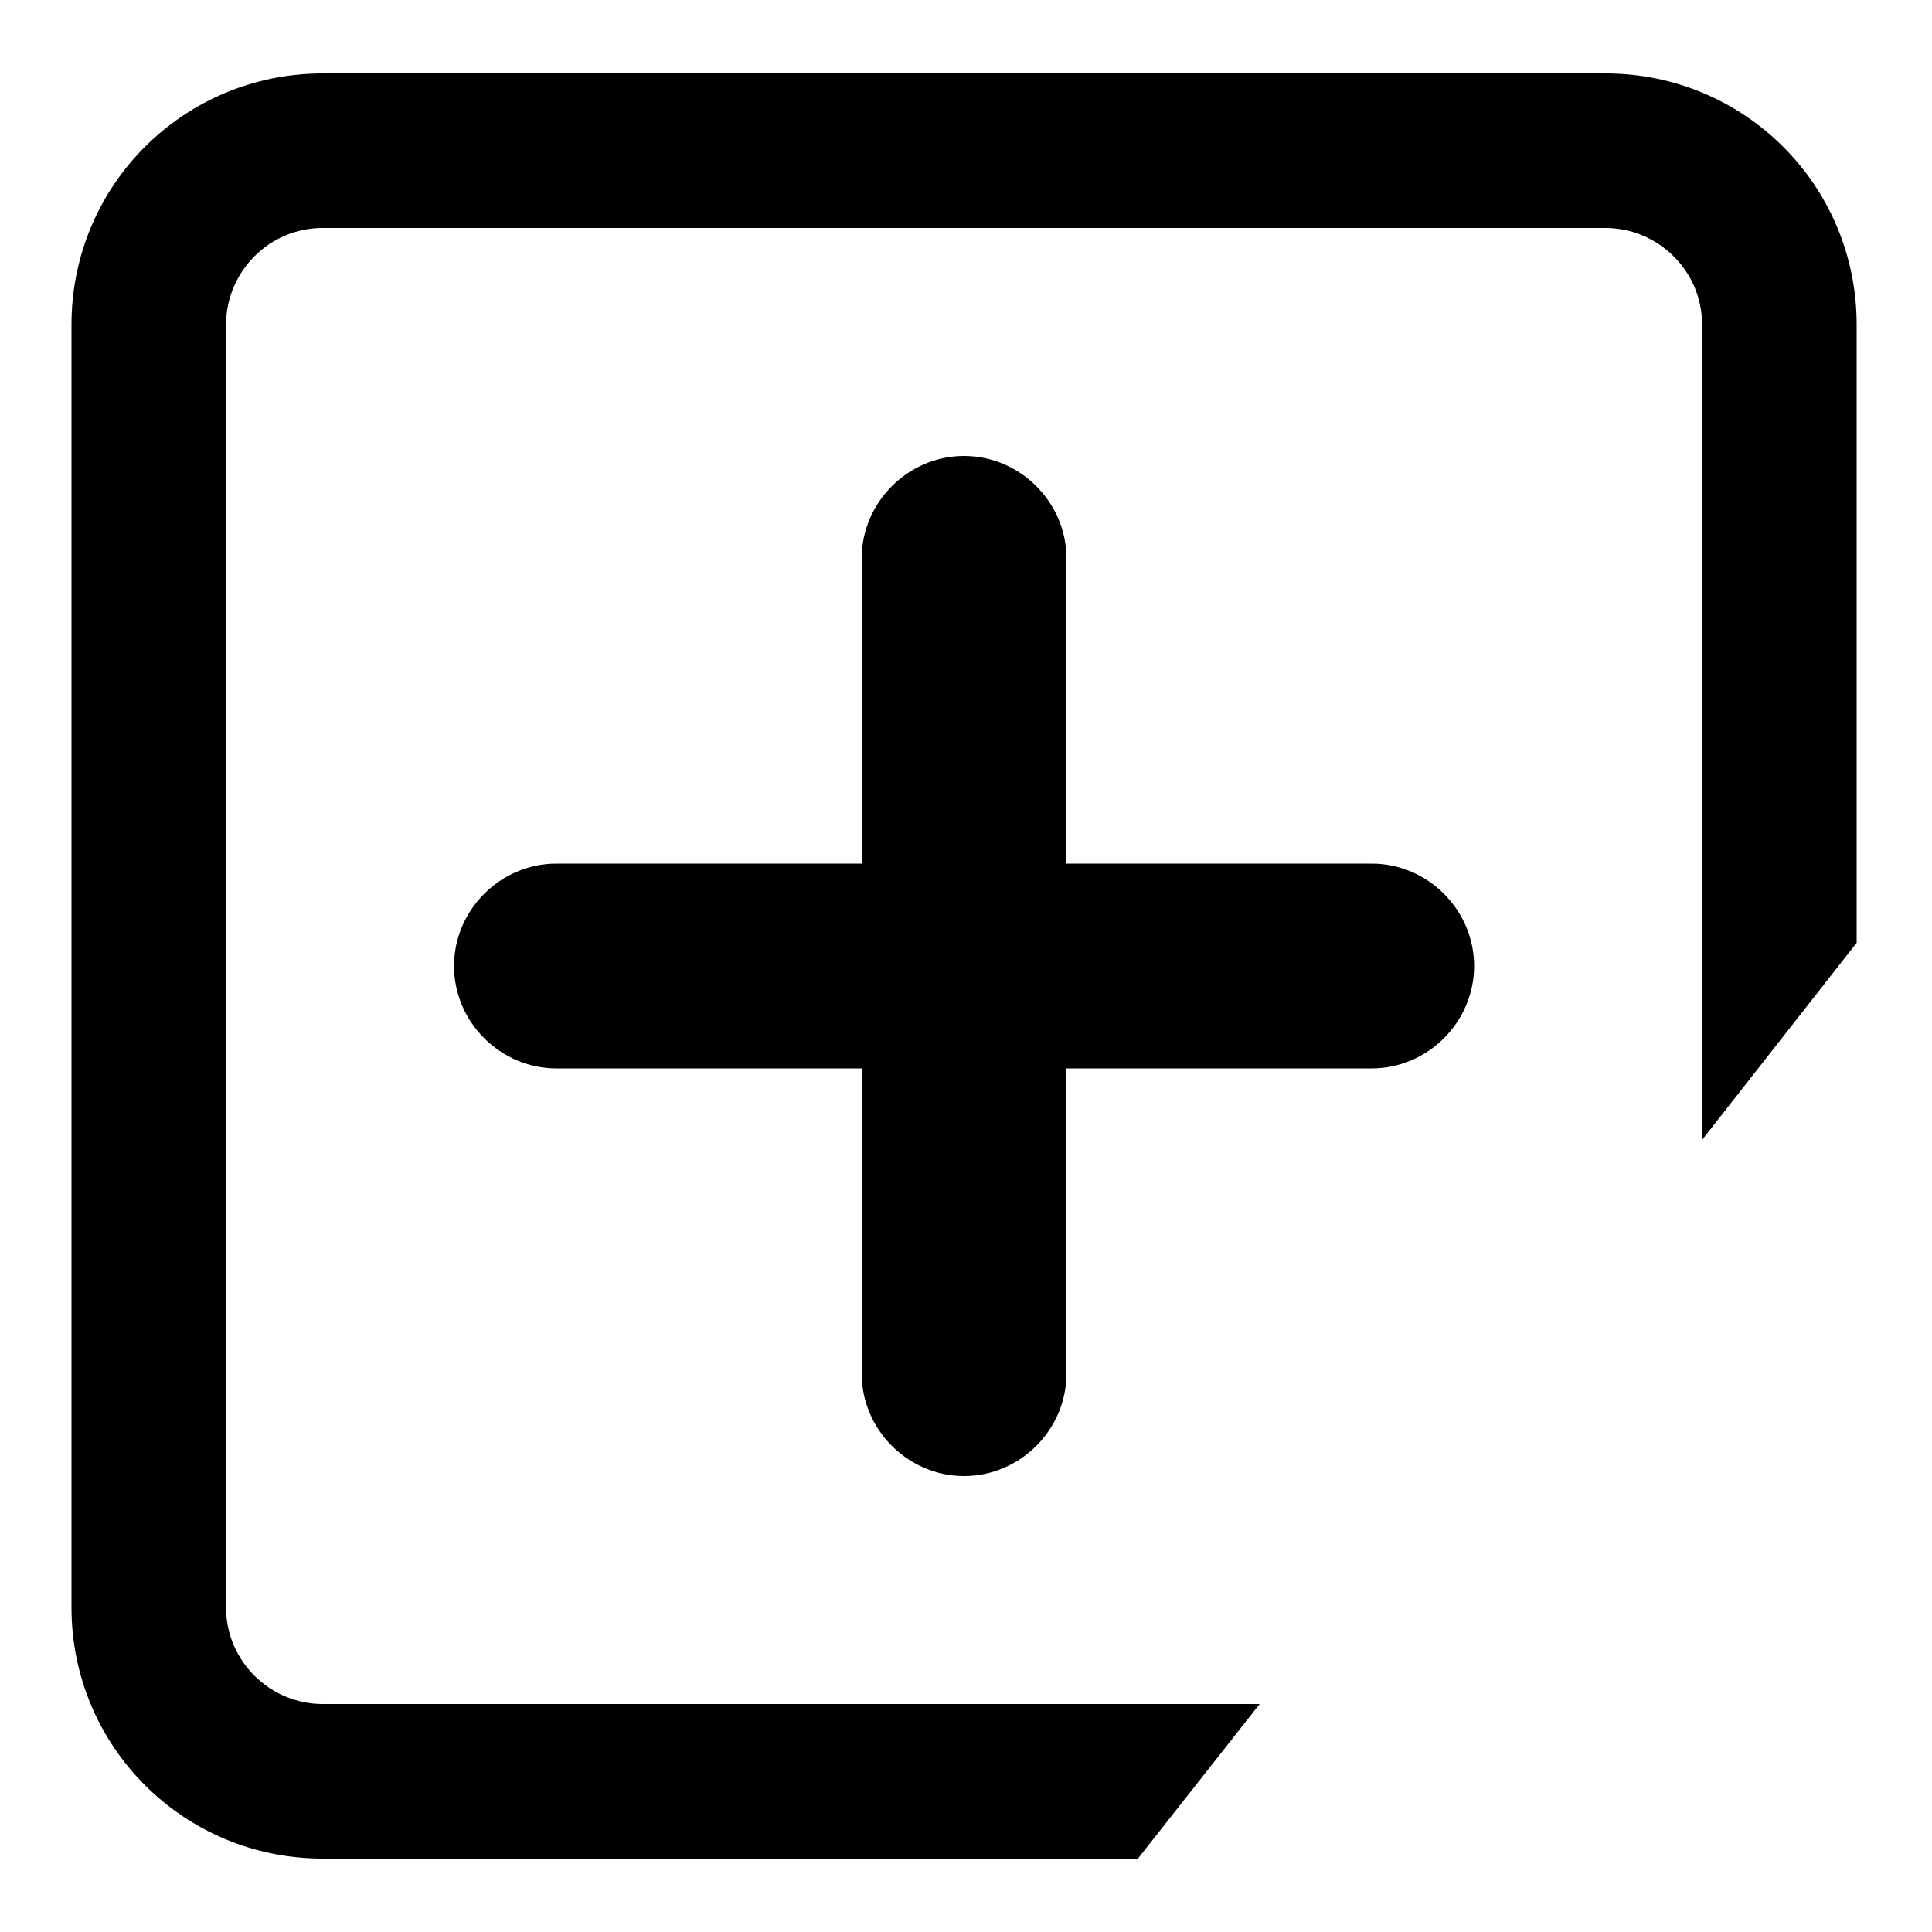 <?xml version="1.0" encoding="utf-8"?>
<!-- Generator: Adobe Illustrator 23.1.1, SVG Export Plug-In . SVG Version: 6.00 Build 0)  -->
<svg class="icon-color" version="1.1" id="Ebene_1" xmlns="http://www.w3.org/2000/svg" xmlns:xlink="http://www.w3.org/1999/xlink" x="0px" y="0px"
	 viewBox="0 0 100 100" style="enable-background:new 0 0 100 100;" xml:space="preserve">
<g>
	<path d="M49.9,76.4c2.9,0,5.3-2.4,5.3-5.3V55.3H71c2.9,0,5.3-2.4,5.3-5.3c0-2.9-2.4-5.3-5.3-5.3H55.2V28.9c0-2.9-2.4-5.3-5.3-5.3
		c-2.9,0-5.3,2.4-5.3,5.3v15.8H28.8c-2.9,0-5.3,2.4-5.3,5.3c0,2.9,2.4,5.3,5.3,5.3h15.8v15.8C44.6,74,47,76.4,49.9,76.4z"/>
	<path d="M65.2,88.2H16.7c-2.7,0-5-2.2-5-5V16.8c0-2.7,2.2-5,5-5h66.4c2.7,0,5,2.2,5,5V59l8-10.2V16.8c0-7.2-5.8-13-13-13H16.7
		c-7.2,0-13,5.8-13,13v66.4c0,7.2,5.8,13,13,13h42.2L65.2,88.2z"/>
</g>
</svg>
